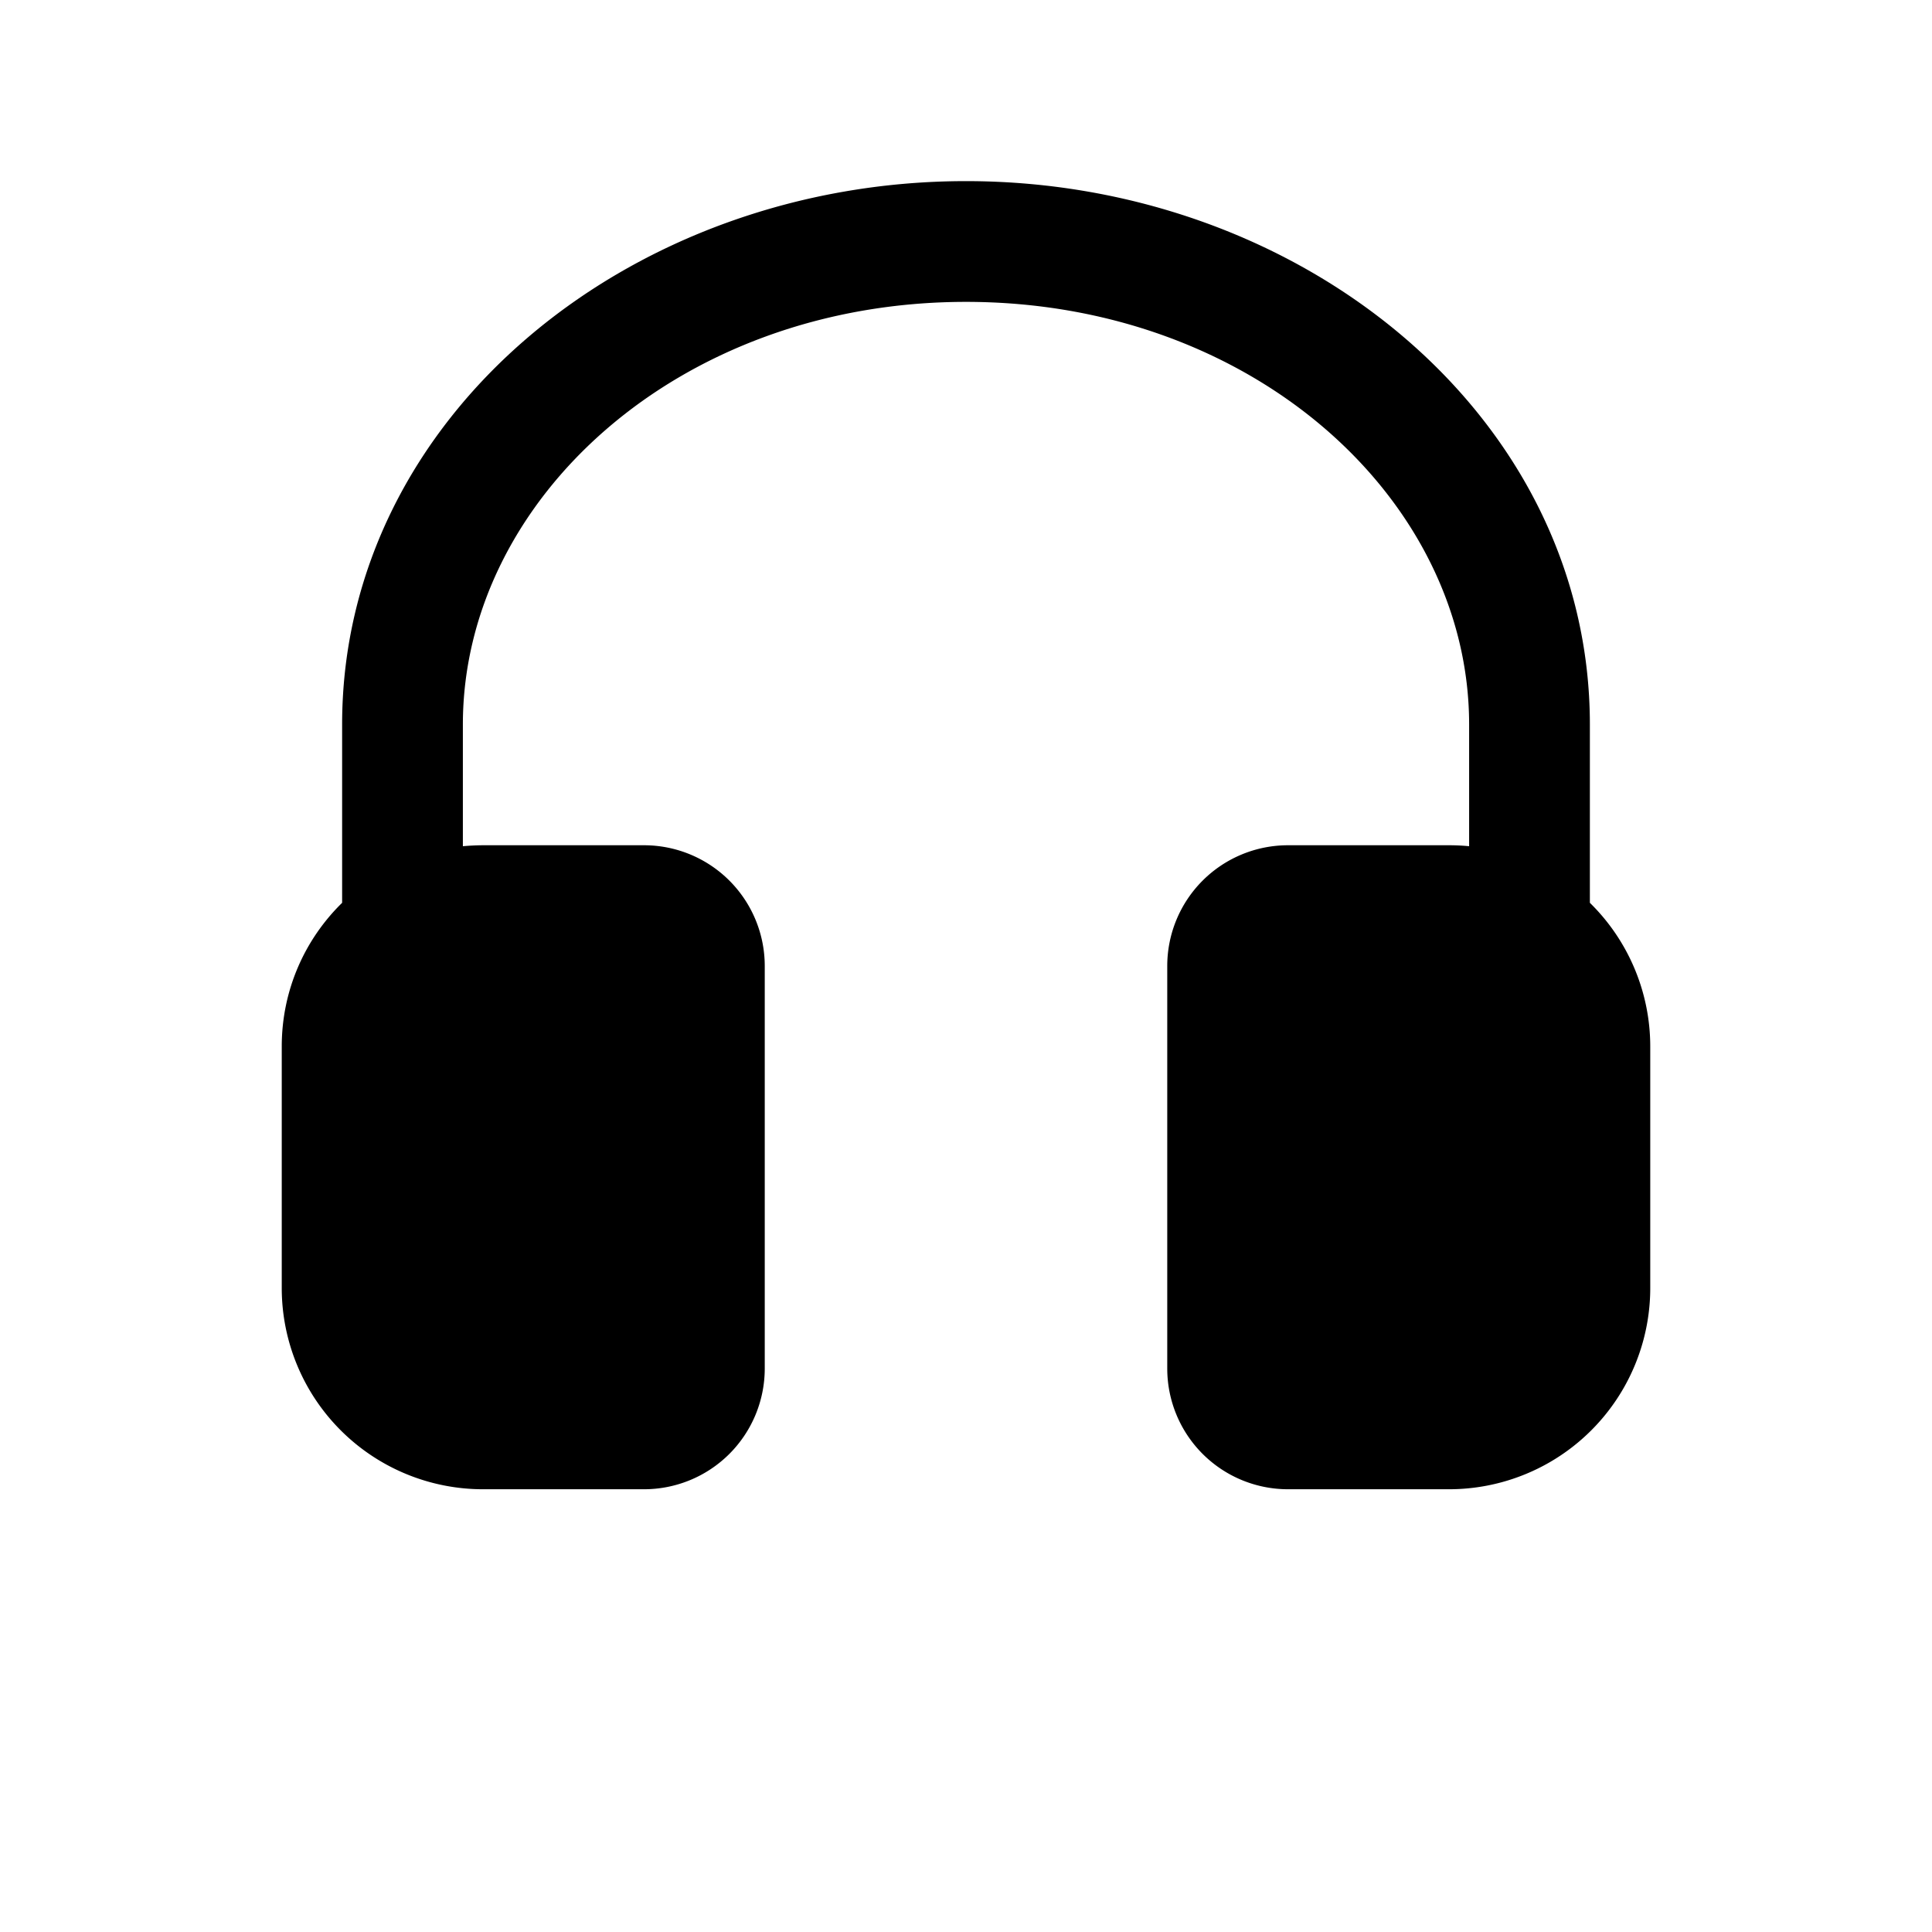 <svg xmlns="http://www.w3.org/2000/svg" width="1em" height="1em" viewBox="0 0 24 24"><path fill="currentColor" d="M12 3.75C8.436 3.75 5.75 6.205 5.75 9v1.512A3 3 0 0 1 6 10.5h2A1.5 1.5 0 0 1 9.5 12v5A1.5 1.5 0 0 1 8 18.5H6A2.5 2.5 0 0 1 3.5 16v-3c0-.7.287-1.332.75-1.785V9c0-3.832 3.582-6.75 7.75-6.75S19.75 5.168 19.75 9v2.215A2.5 2.5 0 0 1 20.5 13v3a2.5 2.5 0 0 1-2.5 2.5h-2a1.5 1.5 0 0 1-1.5-1.5v-5a1.5 1.5 0 0 1 1.5-1.5h2q.127 0 .25.012V9c0-2.795-2.686-5.25-6.25-5.25"/></svg>